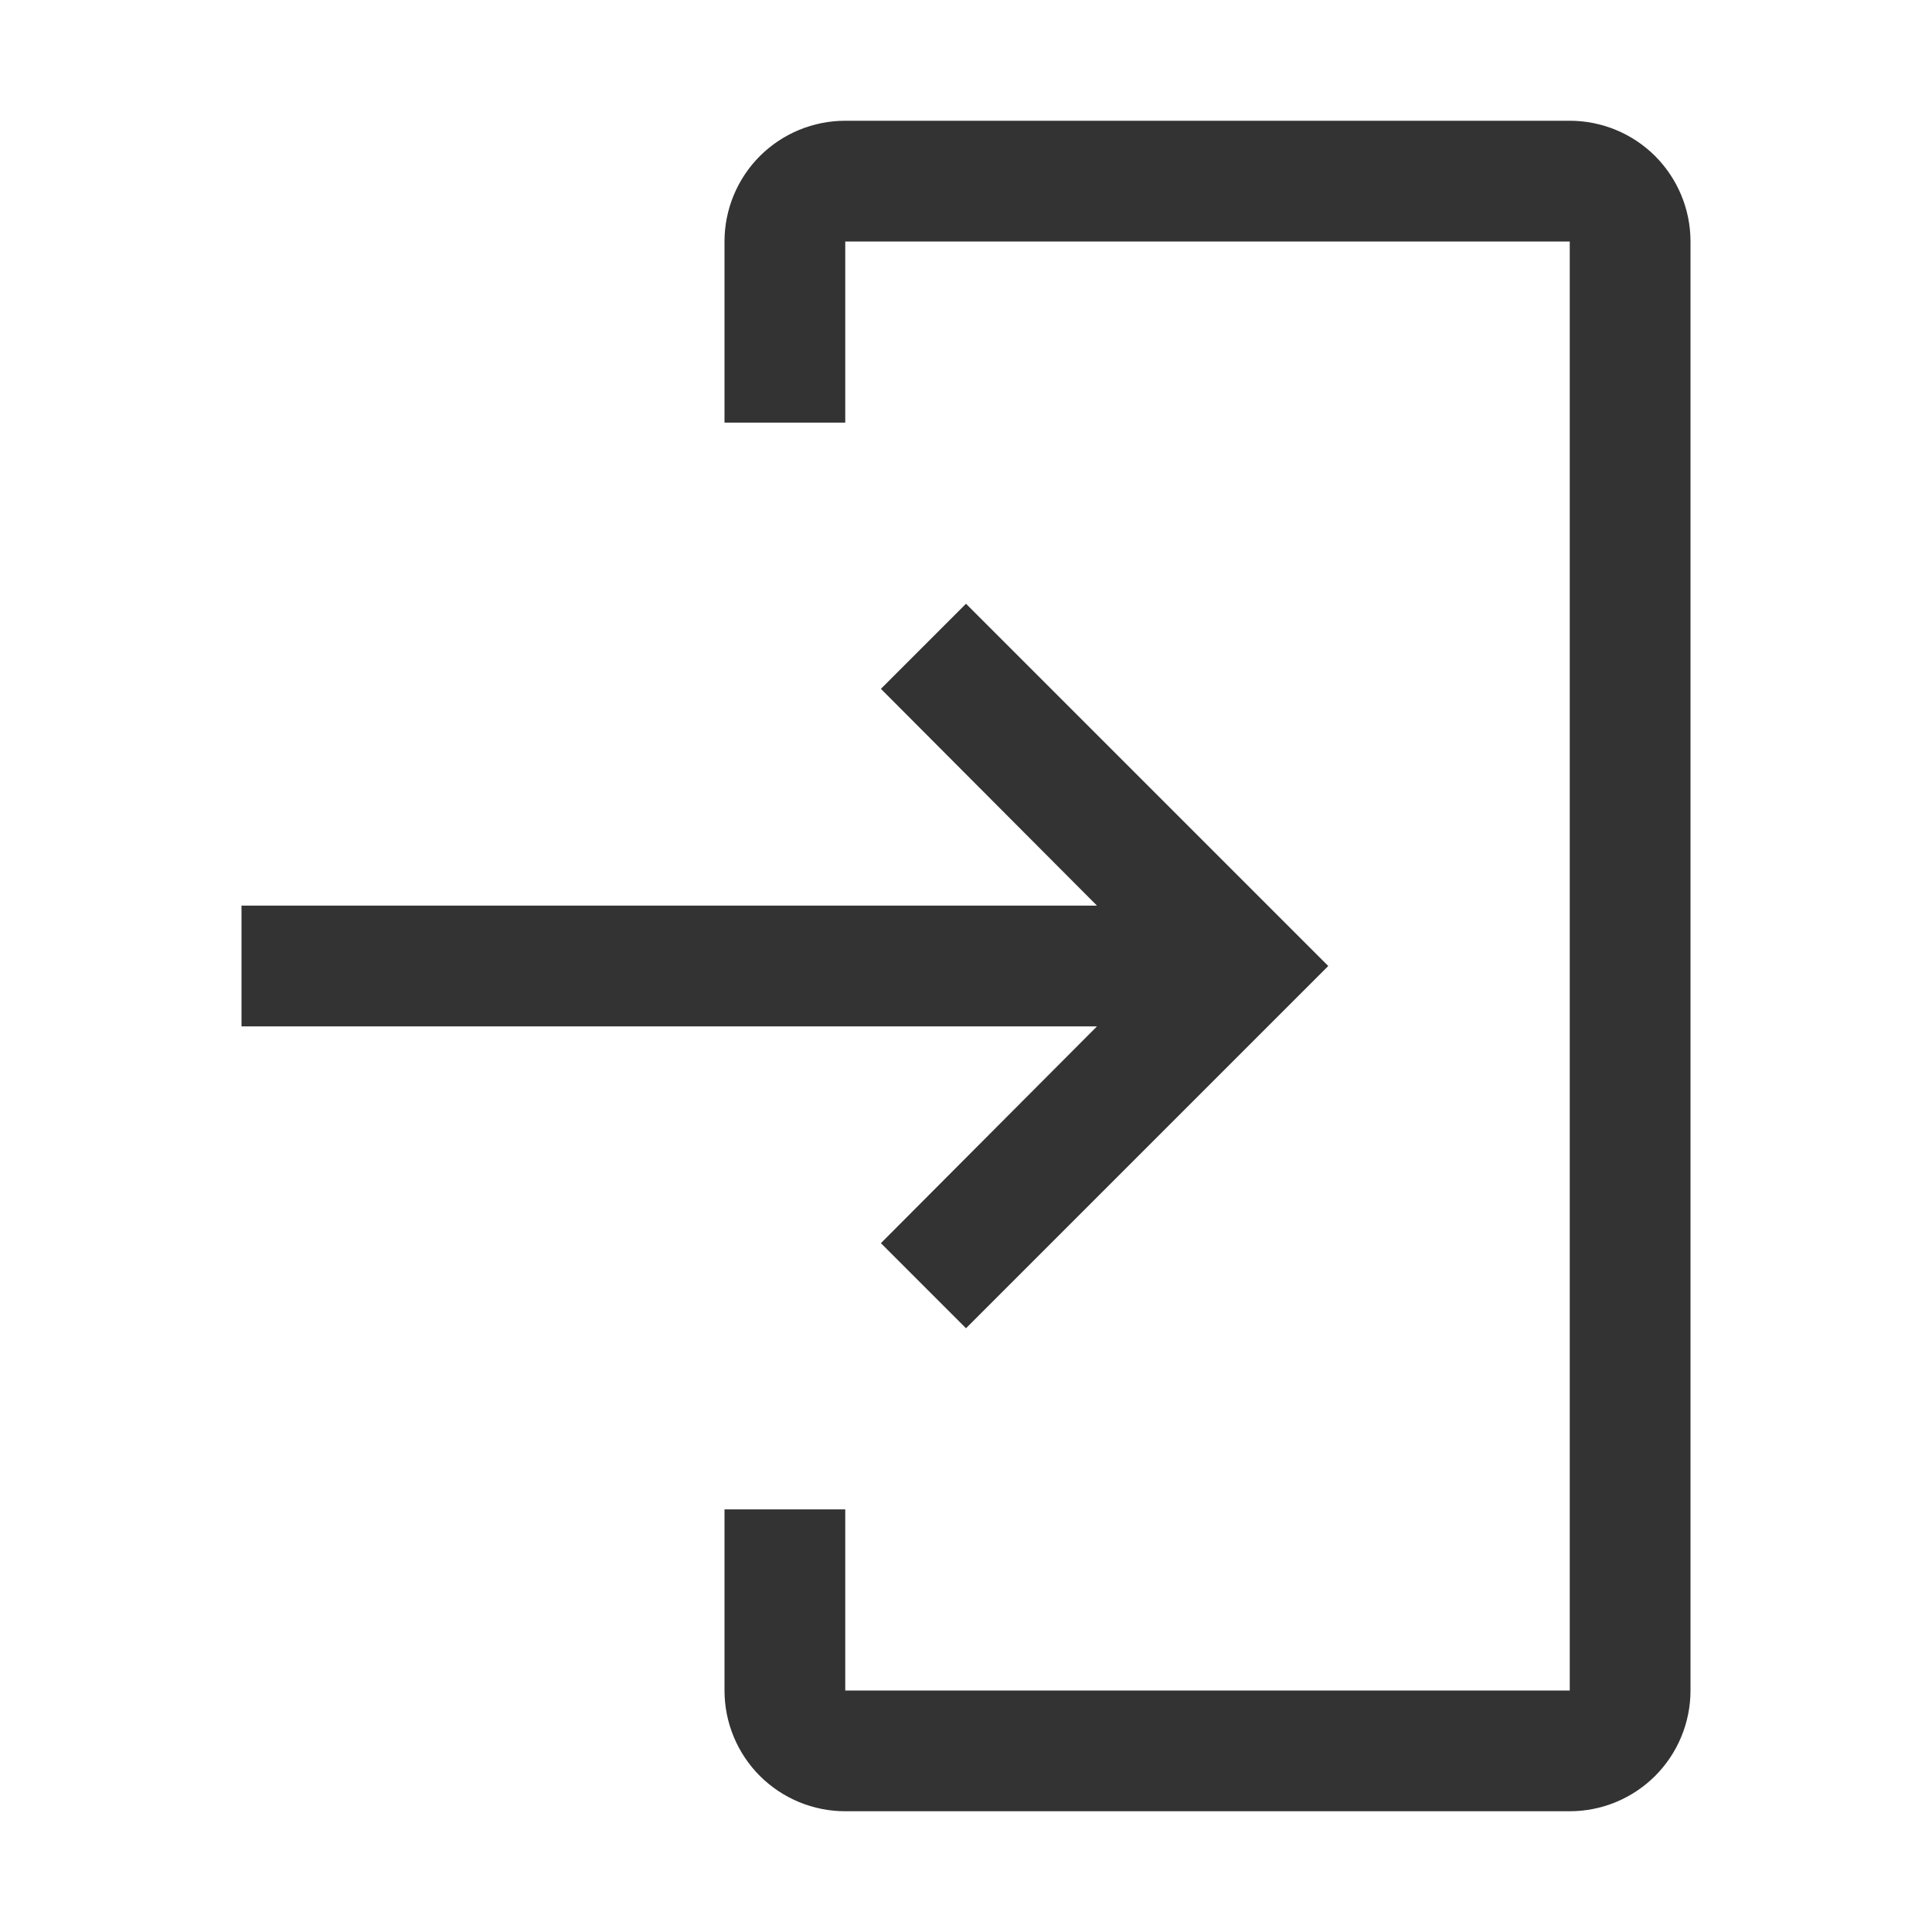 <svg width="24" height="24" viewBox="0 0 24 24" fill="none" xmlns="http://www.w3.org/2000/svg">
<path d="M19.5 22.5H10.5C10.102 22.5 9.721 22.342 9.439 22.061C9.158 21.779 9 21.398 9 21V18.75H10.5V21H19.5V3H10.5V5.25H9V3C9 2.602 9.158 2.221 9.439 1.939C9.721 1.658 10.102 1.5 10.5 1.5H19.5C19.898 1.5 20.279 1.658 20.561 1.939C20.842 2.221 21 2.602 21 3V21C21 21.398 20.842 21.779 20.561 22.061C20.279 22.342 19.898 22.5 19.5 22.5Z" fill="#333333"/>
<path d="M10.943 15.443L13.627 12.75H3V11.25H13.627L10.943 8.557L12 7.5L16.5 12L12 16.5L10.943 15.443Z" fill="#333333"/>
</svg>
